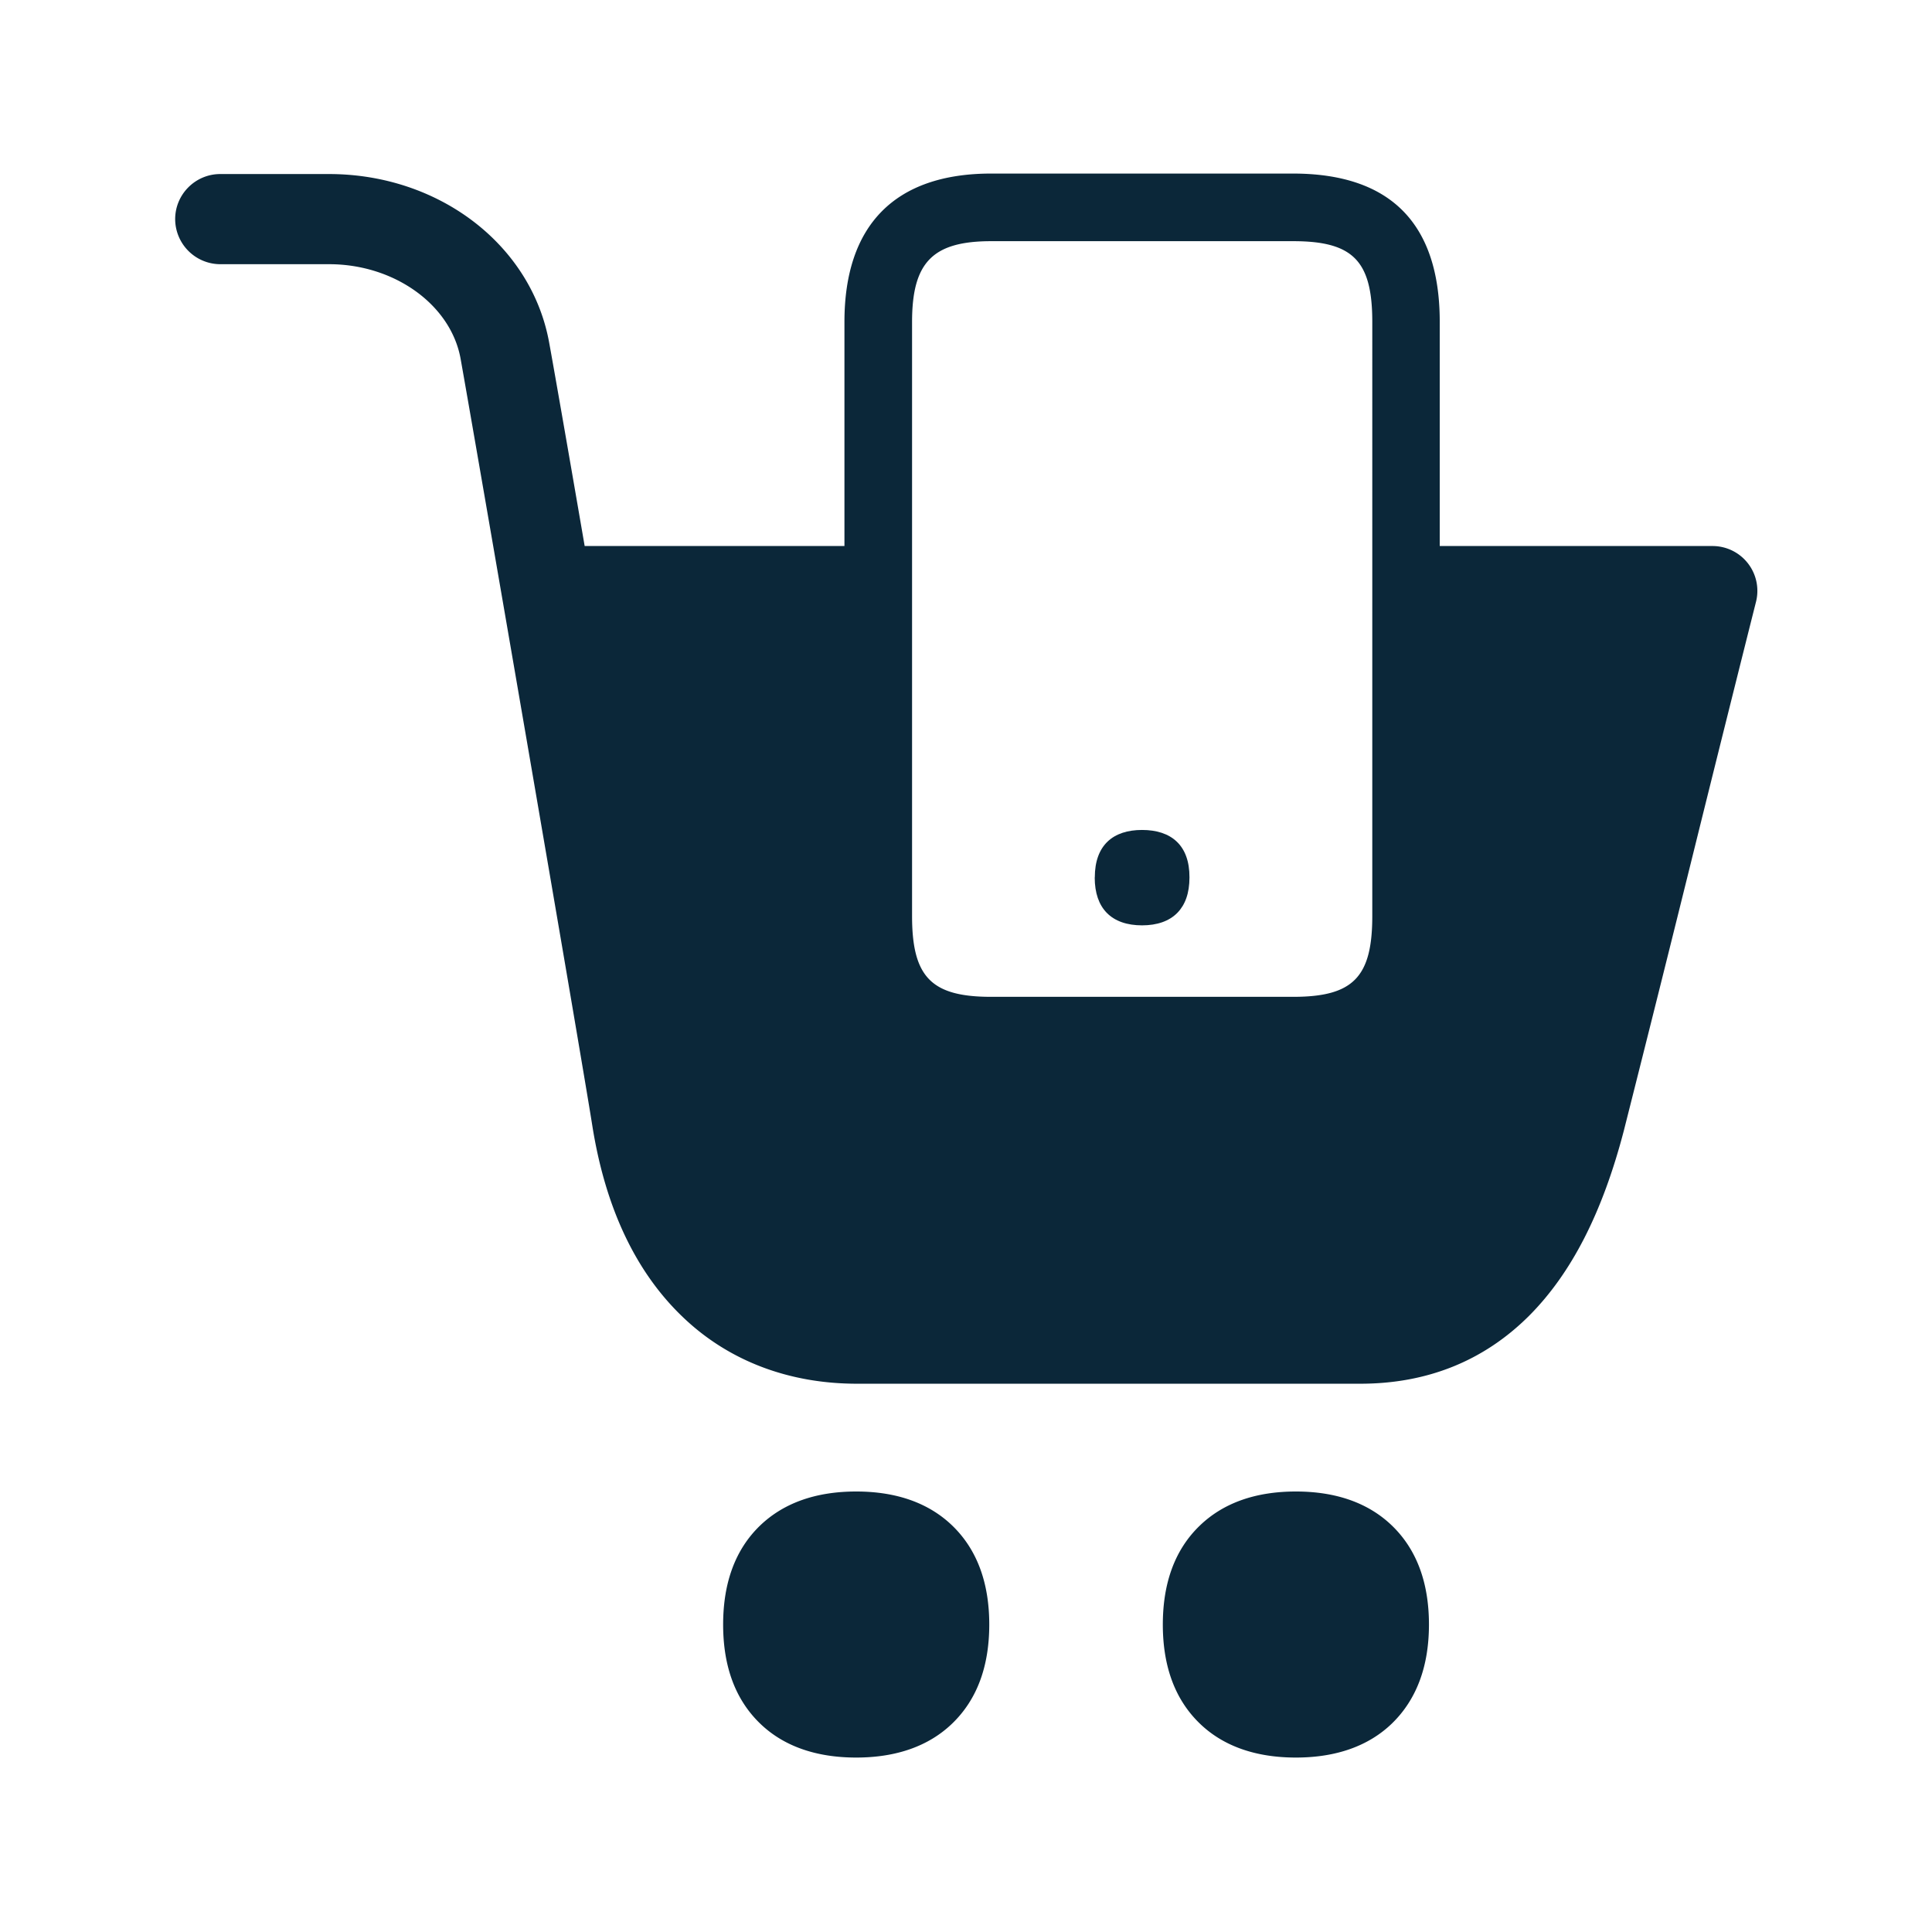 <svg xmlns="http://www.w3.org/2000/svg" width="24" height="24" fill="none"><path fill="#0B2739" d="M13.6 10.9c0-.403.229-.59.587-.59.359 0 .591.187.589.59 0 .197-.054.34-.149.438-.103.106-.255.157-.44.157-.184 0-.336-.05-.44-.157-.095-.098-.148-.244-.148-.437Z"/><path fill="#0B2739" d="M21.269 6.783a.557.557 0 0 1 .543.7c-.154.611-.448 1.785-.756 3.028a687.207 687.207 0 0 1-.883 3.53c-.266 1.022-.652 1.778-1.182 2.308-.56.557-1.263.84-2.092.84h-6.255c-.838 0-1.583-.28-2.148-.815-.594-.56-.975-1.364-1.138-2.39-.14-.89-1.484-8.68-1.636-9.526-.12-.67-.82-1.176-1.633-1.176H2.736a.562.562 0 0 1-.56-.56c0-.309.252-.56.56-.56h1.35c1.37 0 2.519.882 2.737 2.1.05.272.224 1.266.44 2.521h3.227V3.999c0-1.205.63-1.843 1.823-1.843h3.748c1.21 0 1.824.619 1.824 1.843v2.784h3.384ZM11.33 3.999v7.38c0 .76.241 1.004.983 1.004h3.751c.745 0 .983-.244.983-1.003V3.999c0-.76-.24-1.003-.983-1.003h-3.75c-.726 0-.984.26-.984 1.003ZM10.636 18.528c-.502 0-.902.143-1.194.423-.305.294-.459.706-.459 1.23s.154.935.46 1.23c.29.28.694.422 1.193.422.498 0 .902-.142 1.193-.423.305-.294.46-.705.46-1.23 0-.523-.155-.935-.46-1.229-.291-.28-.692-.423-1.193-.423ZM16.098 18.528c-.502 0-.902.143-1.193.423-.306.294-.46.706-.46 1.23s.154.935.46 1.23c.29.28.694.422 1.193.422.498 0 .902-.142 1.193-.423.303-.294.46-.705.46-1.23 0-.523-.155-.935-.46-1.229-.291-.28-.692-.423-1.193-.423Z"/></svg>